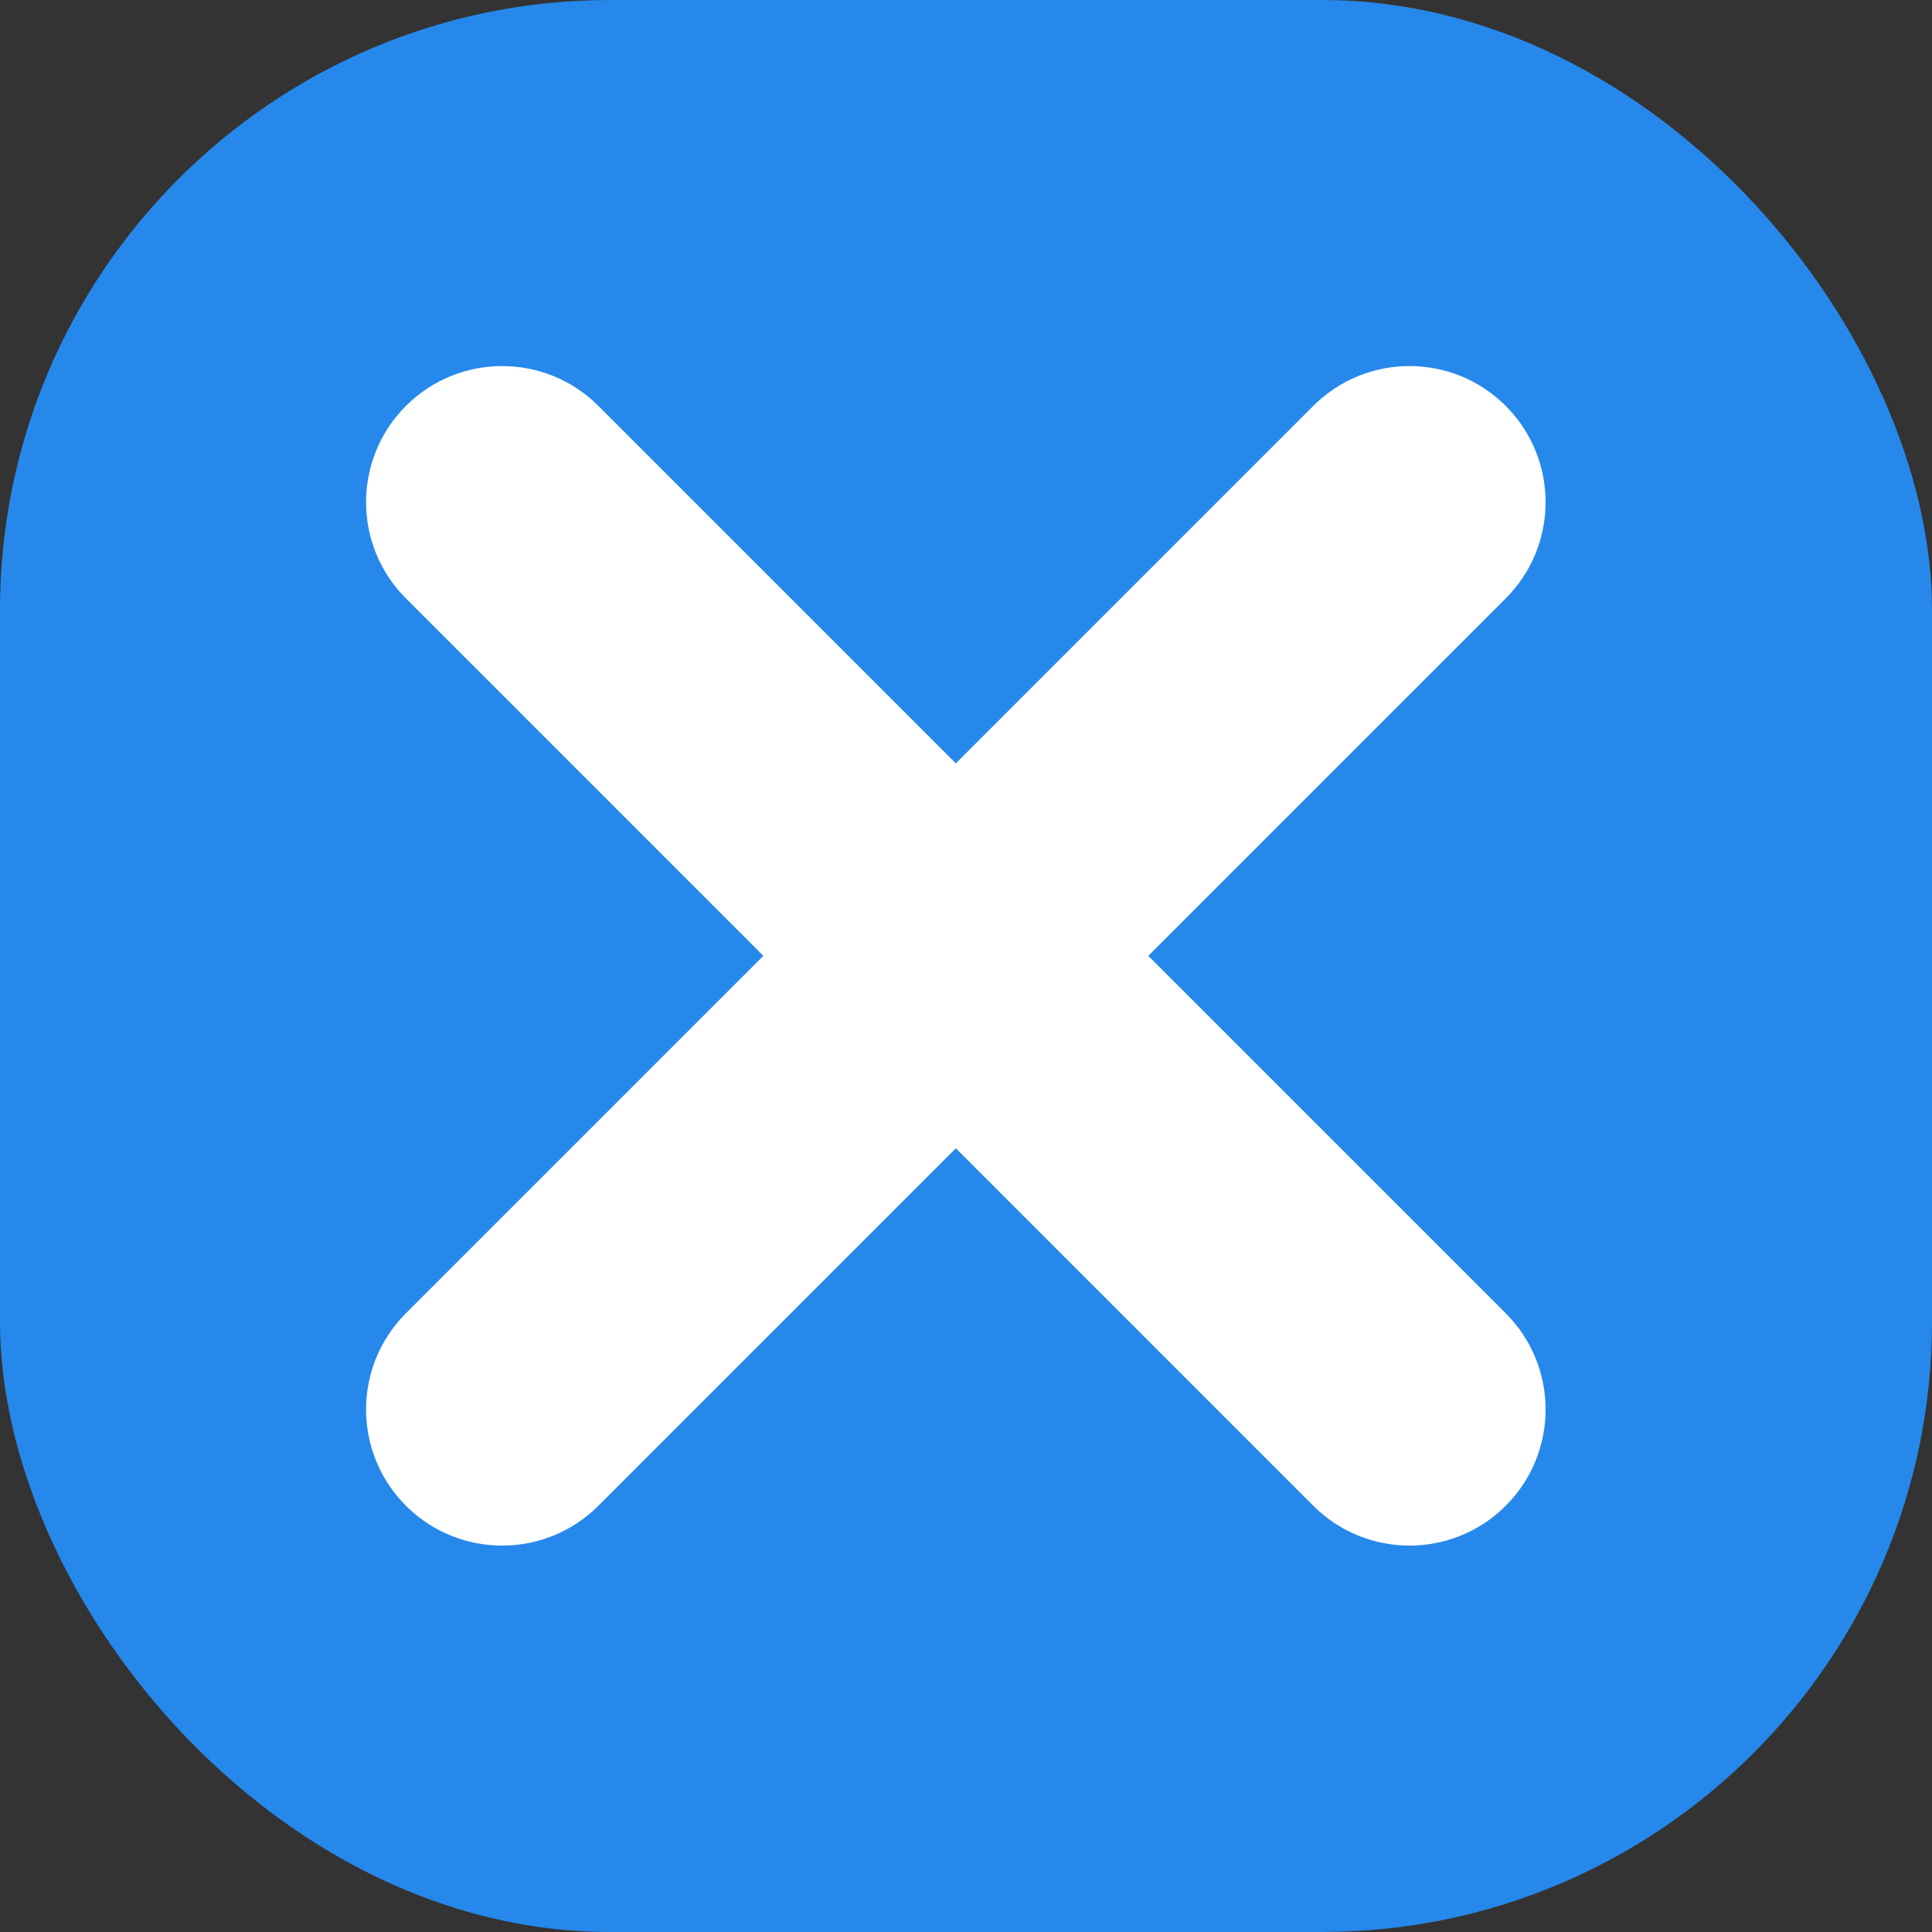 <svg width="95" height="95" viewBox="0 0 95 95" fill="none" xmlns="http://www.w3.org/2000/svg">
<rect x="0" y="0" width="95" height="95" fill="#333333" stroke="none"/>
<rect width="95" height="95" rx="30" fill="#2688EB"/>
<path fill-rule="evenodd" clip-rule="evenodd" d="M74.04 19.96C76.653 22.574 76.653 26.811 74.04 29.424L56.464 47L74.04 64.576C76.653 67.189 76.653 71.426 74.04 74.04C71.426 76.653 67.189 76.653 64.576 74.04L47 56.464L29.424 74.04C26.811 76.653 22.574 76.653 19.96 74.04C17.347 71.426 17.347 67.189 19.96 64.576L37.536 47L19.96 29.424C17.347 26.811 17.347 22.574 19.96 19.96C22.574 17.347 26.811 17.347 29.424 19.96L47 37.536L64.576 19.96C67.189 17.347 71.426 17.347 74.04 19.96Z" fill="white"/>
</svg>
